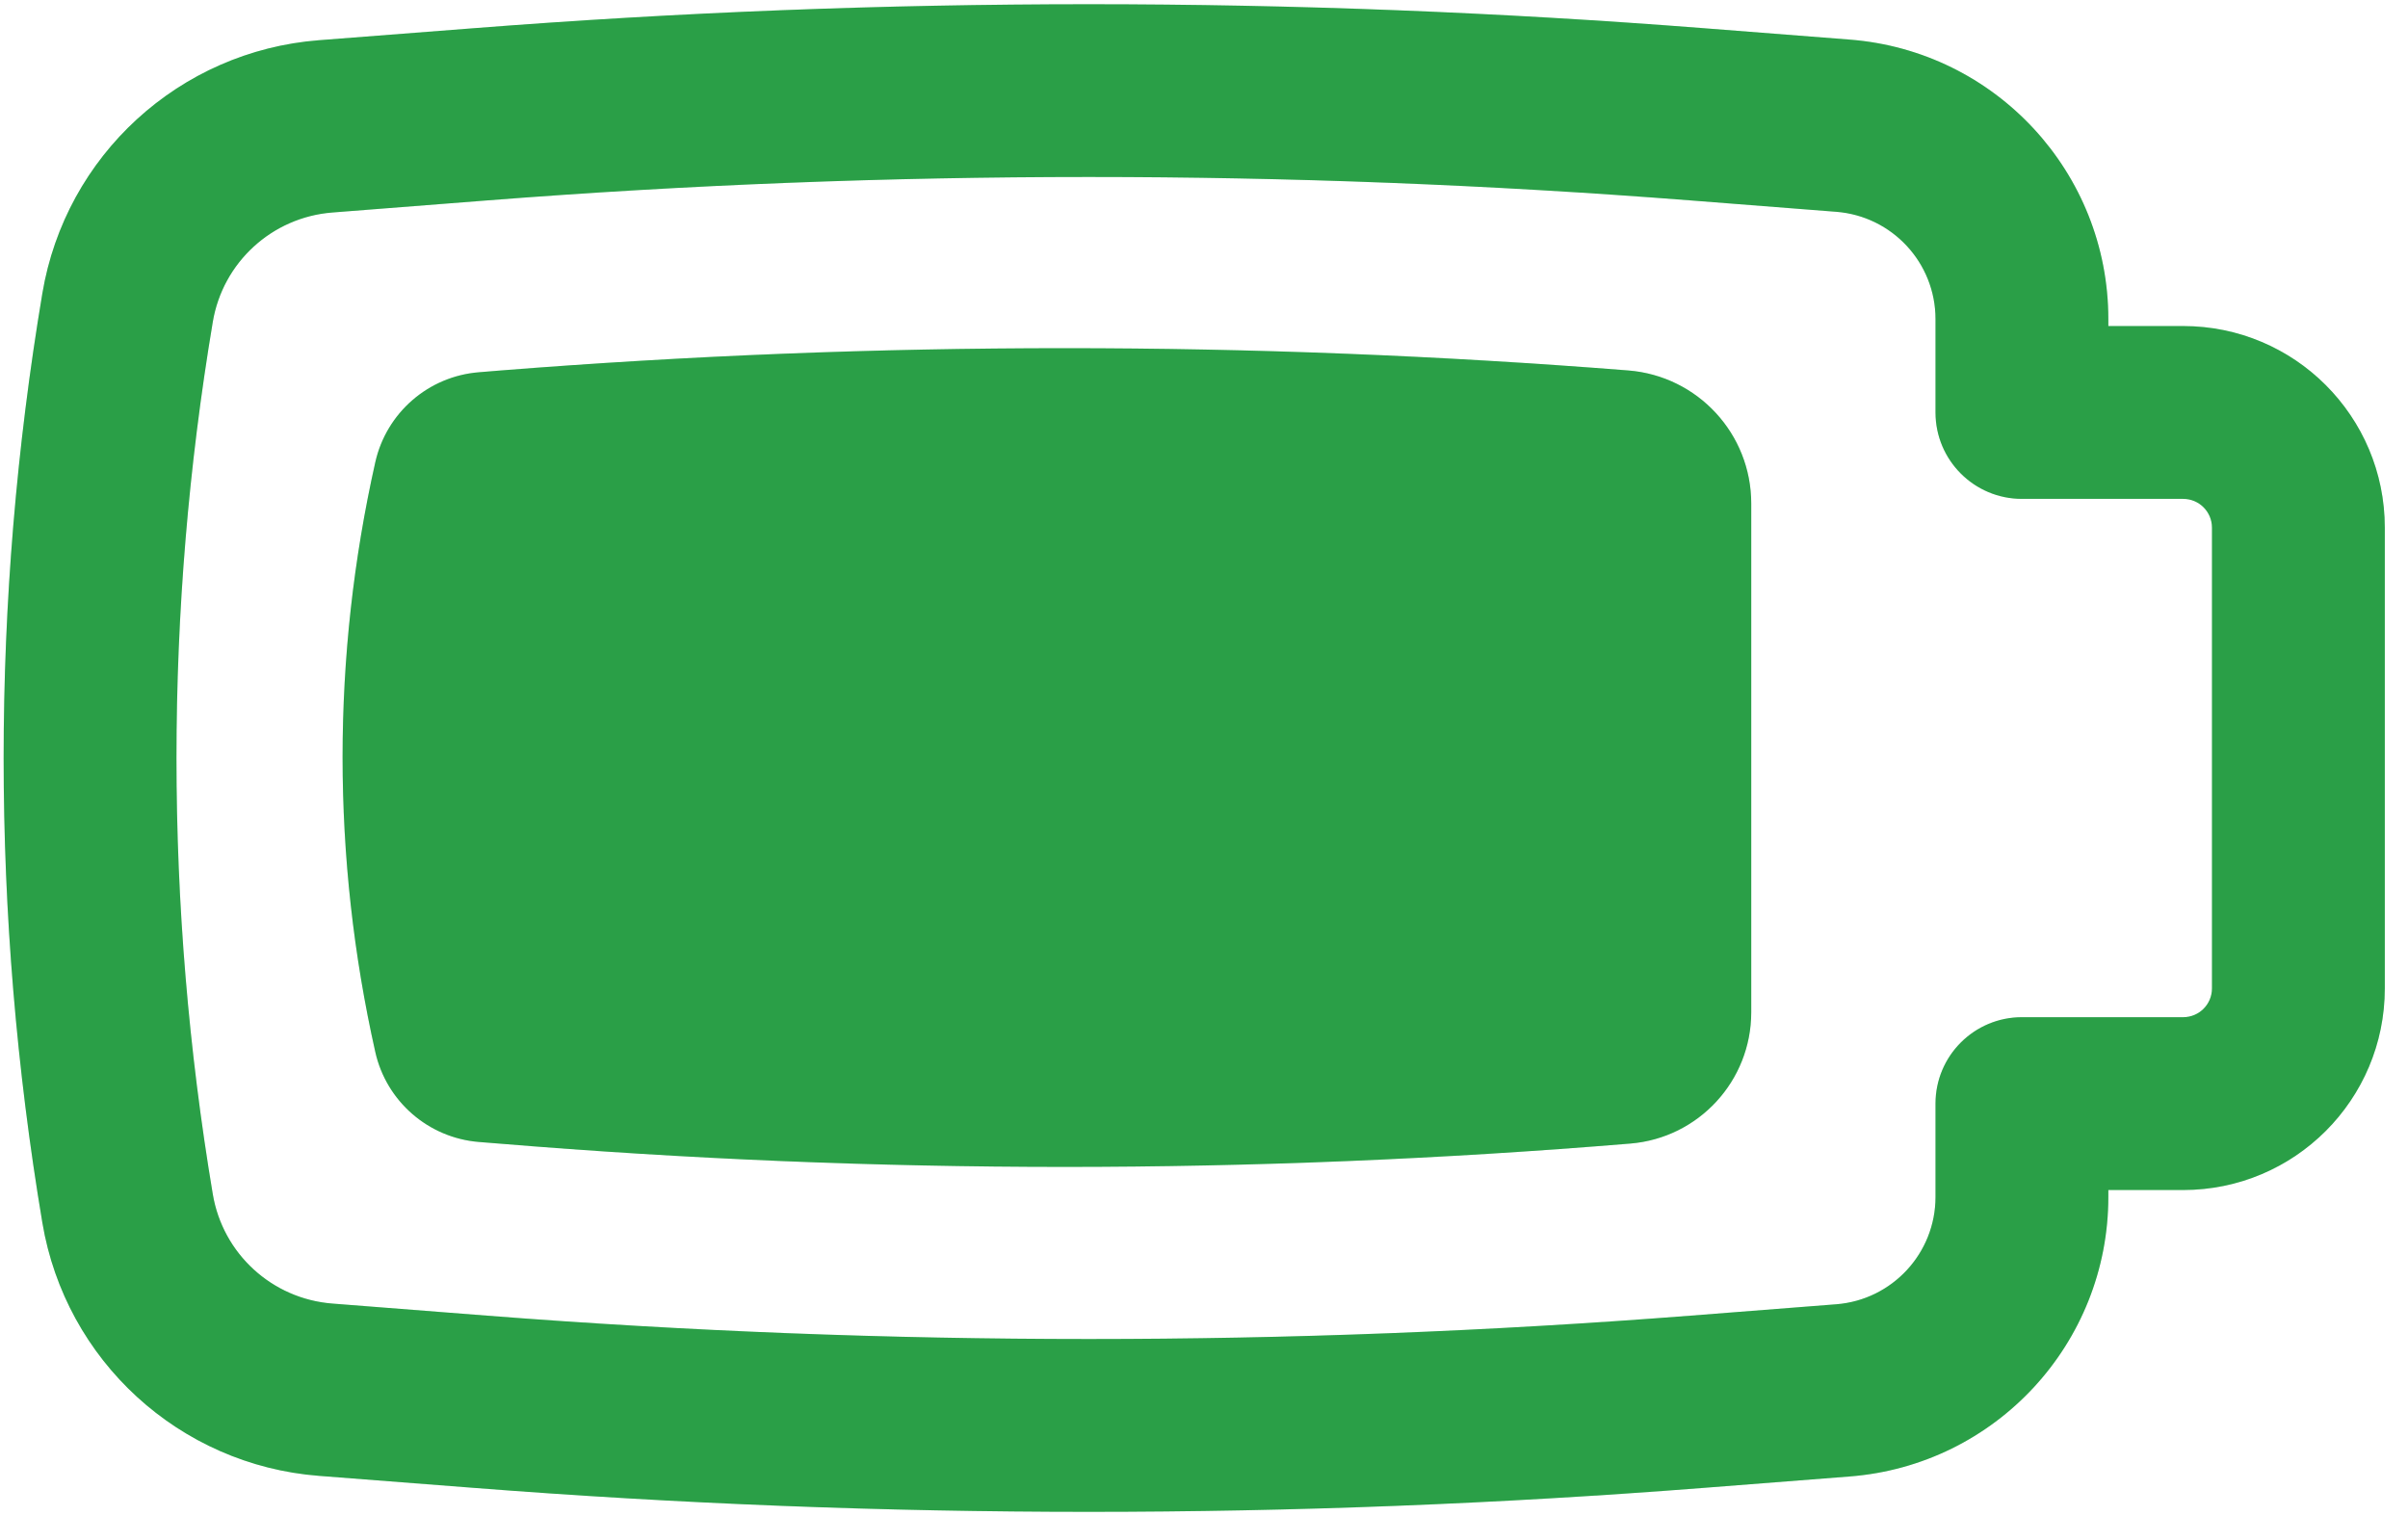 <svg width="27" height="17" viewBox="0 0 27 17" fill="none" xmlns="http://www.w3.org/2000/svg">
<path d="M19.636 11.352V5.645C19.636 4.865 19.036 4.216 18.258 4.154C14.05 3.821 9.823 3.821 5.615 4.154L5.371 4.174C4.804 4.219 4.333 4.628 4.208 5.183C3.719 7.36 3.719 9.619 4.208 11.796C4.332 12.349 4.802 12.758 5.367 12.805L5.592 12.823C9.815 13.172 14.059 13.172 18.281 12.823C19.046 12.76 19.636 12.12 19.636 11.352Z" fill="#34C759"/>
<path d="M19.636 11.352V5.645C19.636 4.865 19.036 4.216 18.258 4.154C14.05 3.821 9.823 3.821 5.615 4.154L5.371 4.174C4.804 4.219 4.333 4.628 4.208 5.183C3.719 7.36 3.719 9.619 4.208 11.796C4.332 12.349 4.802 12.758 5.367 12.805L5.592 12.823C9.815 13.172 14.059 13.172 18.281 12.823C19.046 12.76 19.636 12.12 19.636 11.352Z" fill="black" fill-opacity="0.2"/>
<path fill-rule="evenodd" clip-rule="evenodd" d="M26.74 11.083V5.917C26.74 4.668 25.728 3.656 24.479 3.656H23.64V3.578C23.64 1.937 22.377 0.571 20.74 0.444L19.101 0.316C14.513 -0.042 9.904 -0.042 5.316 0.316L3.575 0.451C2.012 0.573 0.734 1.744 0.475 3.289C-0.104 6.739 -0.104 10.261 0.475 13.711C0.734 15.256 2.012 16.427 3.575 16.549L5.316 16.684C9.904 17.042 14.513 17.042 19.101 16.684L20.74 16.556C22.377 16.429 23.64 15.063 23.64 13.422V13.344H24.479C25.728 13.344 26.74 12.332 26.74 11.083ZM24.802 5.917V11.083C24.802 11.262 24.658 11.406 24.479 11.406L22.671 11.406C22.136 11.406 21.702 11.84 21.702 12.375V13.422C21.702 14.052 21.217 14.576 20.589 14.625L18.951 14.753C14.463 15.102 9.954 15.102 5.466 14.753L3.726 14.617C3.05 14.564 2.498 14.058 2.386 13.39C1.843 10.153 1.843 6.847 2.386 3.61C2.498 2.942 3.05 2.436 3.726 2.383L5.466 2.247C9.954 1.897 14.463 1.897 18.951 2.247L20.589 2.375C21.217 2.424 21.702 2.948 21.702 3.578V4.625C21.702 5.16 22.136 5.594 22.671 5.594H24.479C24.658 5.594 24.802 5.738 24.802 5.917Z" fill="#34C759"/>
<path fill-rule="evenodd" clip-rule="evenodd" d="M26.74 11.083V5.917C26.74 4.668 25.728 3.656 24.479 3.656H23.64V3.578C23.64 1.937 22.377 0.571 20.74 0.444L19.101 0.316C14.513 -0.042 9.904 -0.042 5.316 0.316L3.575 0.451C2.012 0.573 0.734 1.744 0.475 3.289C-0.104 6.739 -0.104 10.261 0.475 13.711C0.734 15.256 2.012 16.427 3.575 16.549L5.316 16.684C9.904 17.042 14.513 17.042 19.101 16.684L20.74 16.556C22.377 16.429 23.64 15.063 23.64 13.422V13.344H24.479C25.728 13.344 26.74 12.332 26.74 11.083ZM24.802 5.917V11.083C24.802 11.262 24.658 11.406 24.479 11.406L22.671 11.406C22.136 11.406 21.702 11.84 21.702 12.375V13.422C21.702 14.052 21.217 14.576 20.589 14.625L18.951 14.753C14.463 15.102 9.954 15.102 5.466 14.753L3.726 14.617C3.05 14.564 2.498 14.058 2.386 13.39C1.843 10.153 1.843 6.847 2.386 3.61C2.498 2.942 3.05 2.436 3.726 2.383L5.466 2.247C9.954 1.897 14.463 1.897 18.951 2.247L20.589 2.375C21.217 2.424 21.702 2.948 21.702 3.578V4.625C21.702 5.16 22.136 5.594 22.671 5.594H24.479C24.658 5.594 24.802 5.738 24.802 5.917Z" fill="black" fill-opacity="0.2"/>
</svg>
